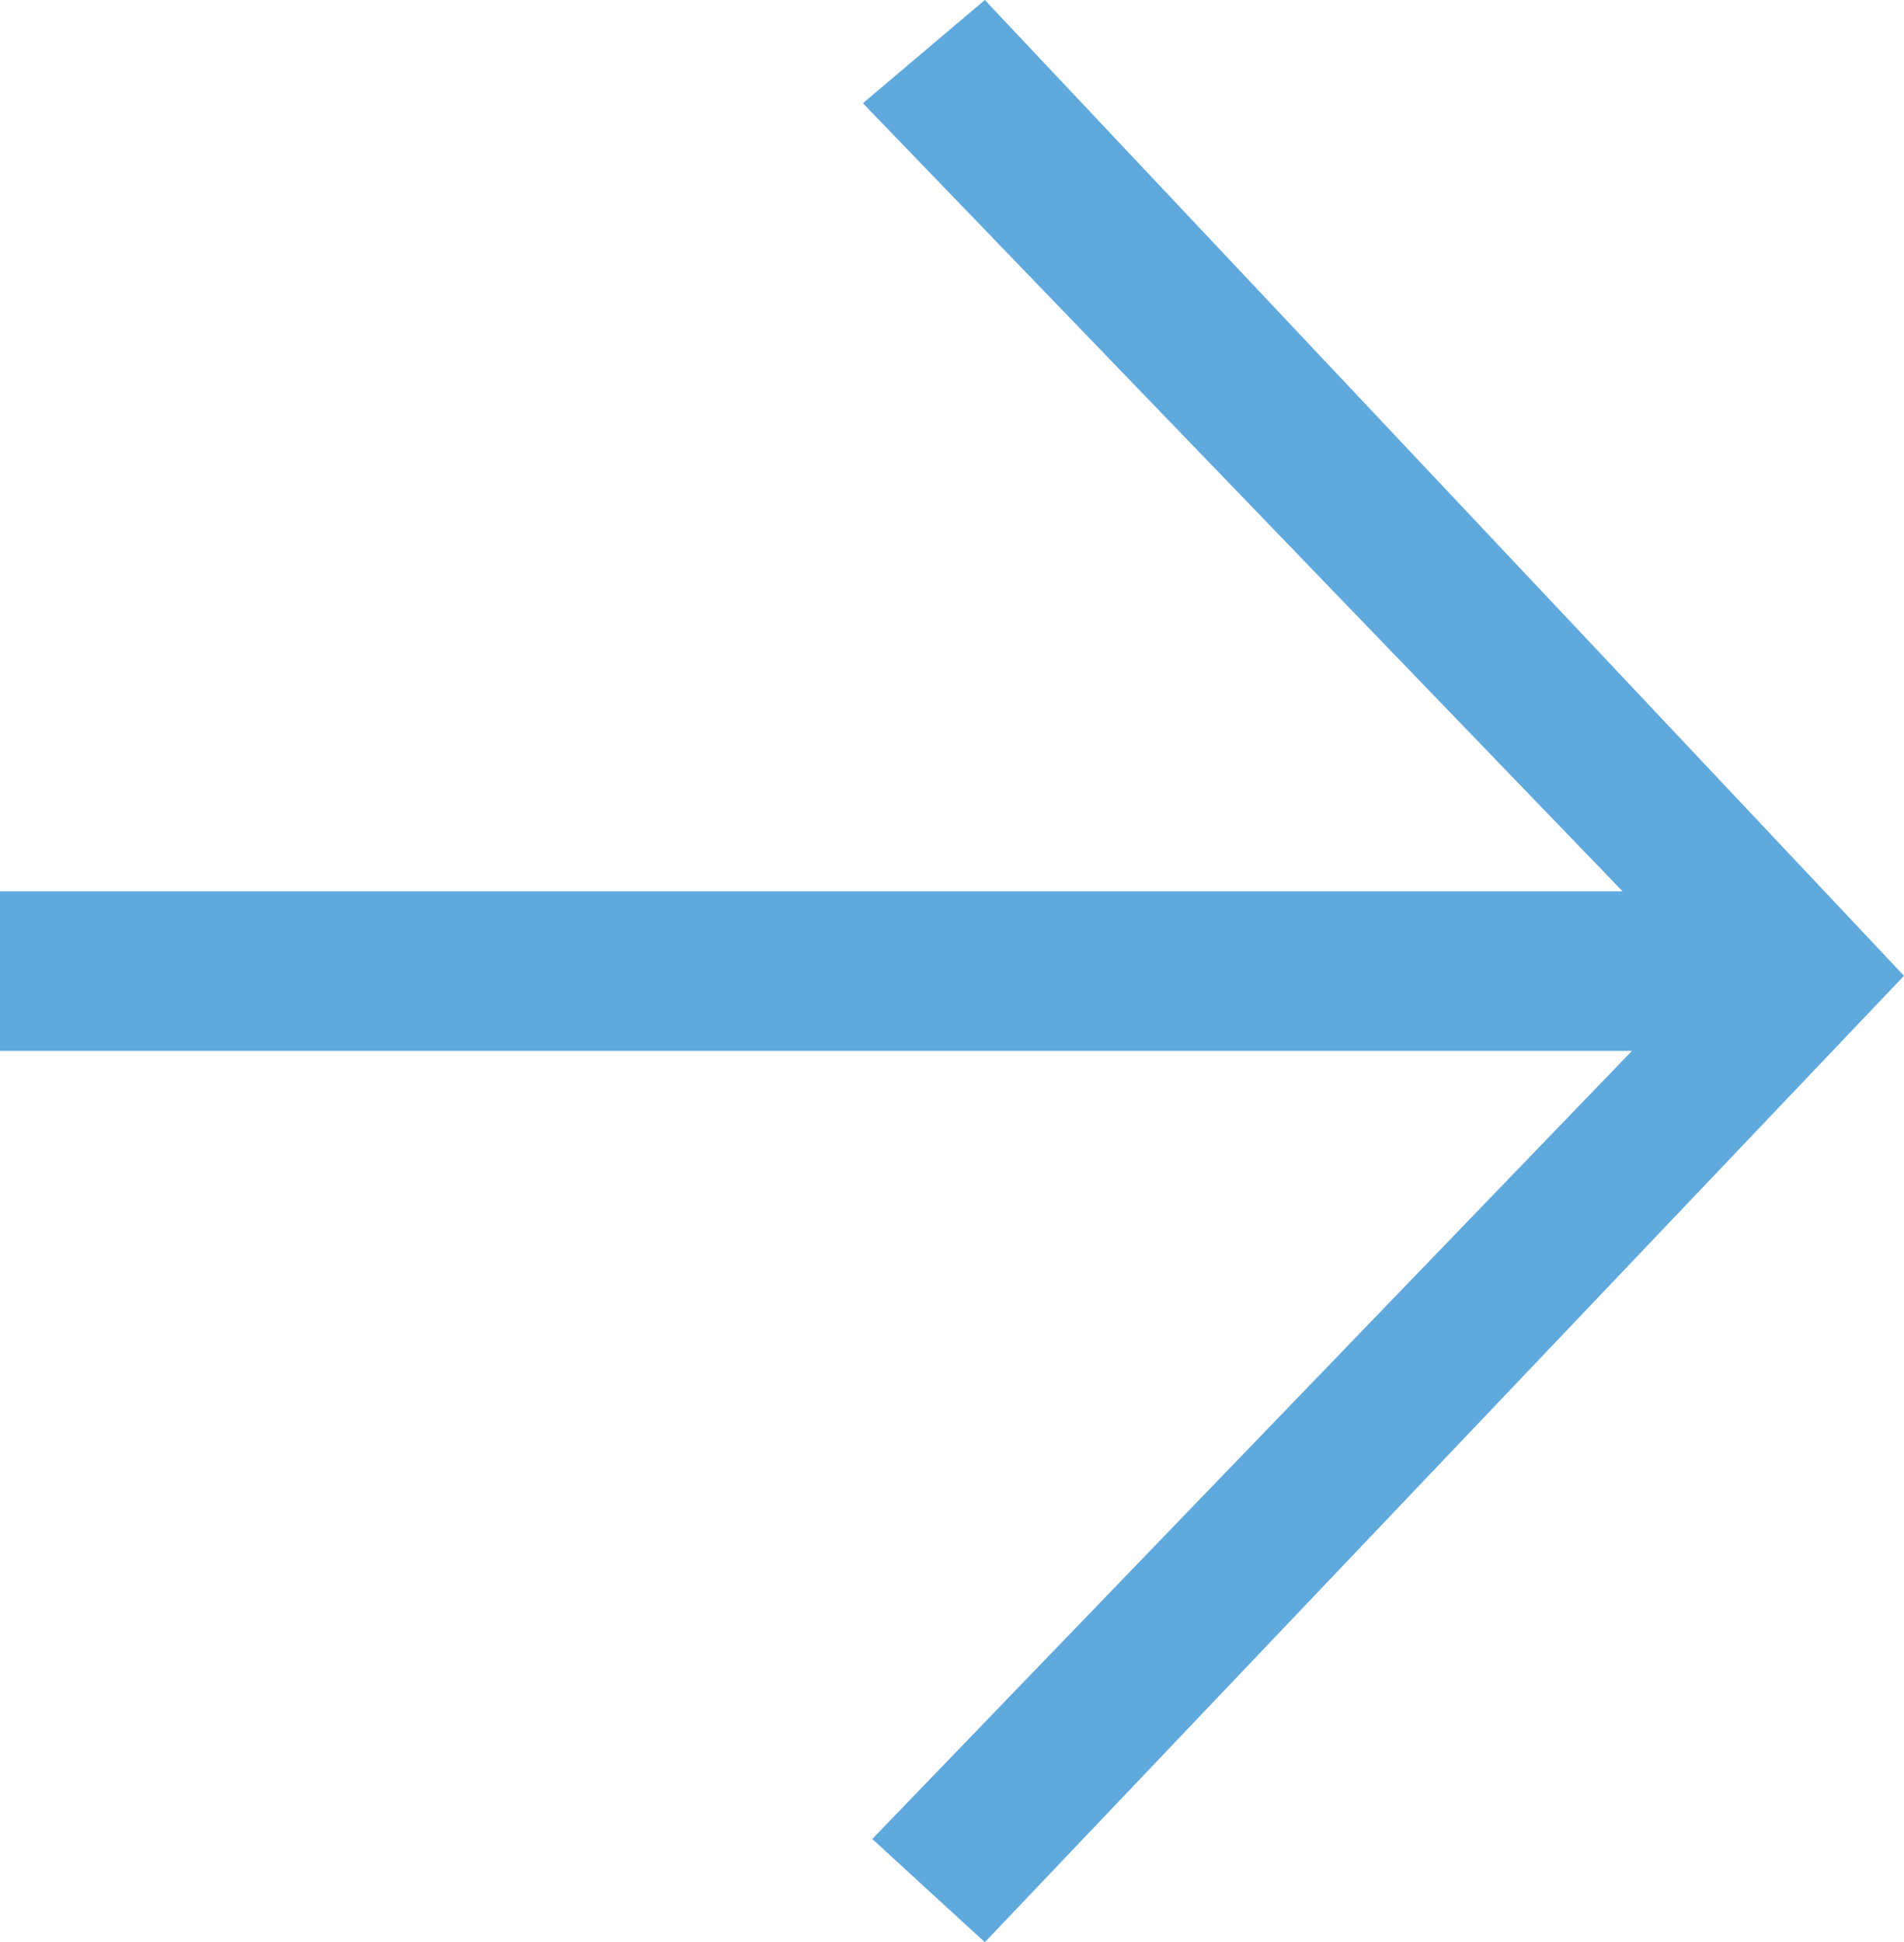 <?xml version="1.0" encoding="utf-8"?>
<!-- Generator: Adobe Illustrator 18.0.0, SVG Export Plug-In . SVG Version: 6.00 Build 0)  -->
<!DOCTYPE svg PUBLIC "-//W3C//DTD SVG 1.1//EN" "http://www.w3.org/Graphics/SVG/1.1/DTD/svg11.dtd">
<svg version="1.1" id="Layer_1" xmlns="http://www.w3.org/2000/svg" xmlns:xlink="http://www.w3.org/1999/xlink" x="0px" y="0px"
	 viewBox="0 0 20.3 20.7" style="enable-background:new 0 0 20.3 20.7;" xml:space="preserve">
<style type="text/css">
	.st0{fill:#5FA9DD;}
</style>
<polygon class="st0" points="10.5,0 9.2,1.1 17.3,9.5 0,9.5 0,11.2 17.4,11.2 9.3,19.6 10.5,20.7 20.3,10.4 "/>
<g>
</g>
<g>
</g>
<g>
</g>
<g>
</g>
<g>
</g>
<g>
</g>
</svg>
